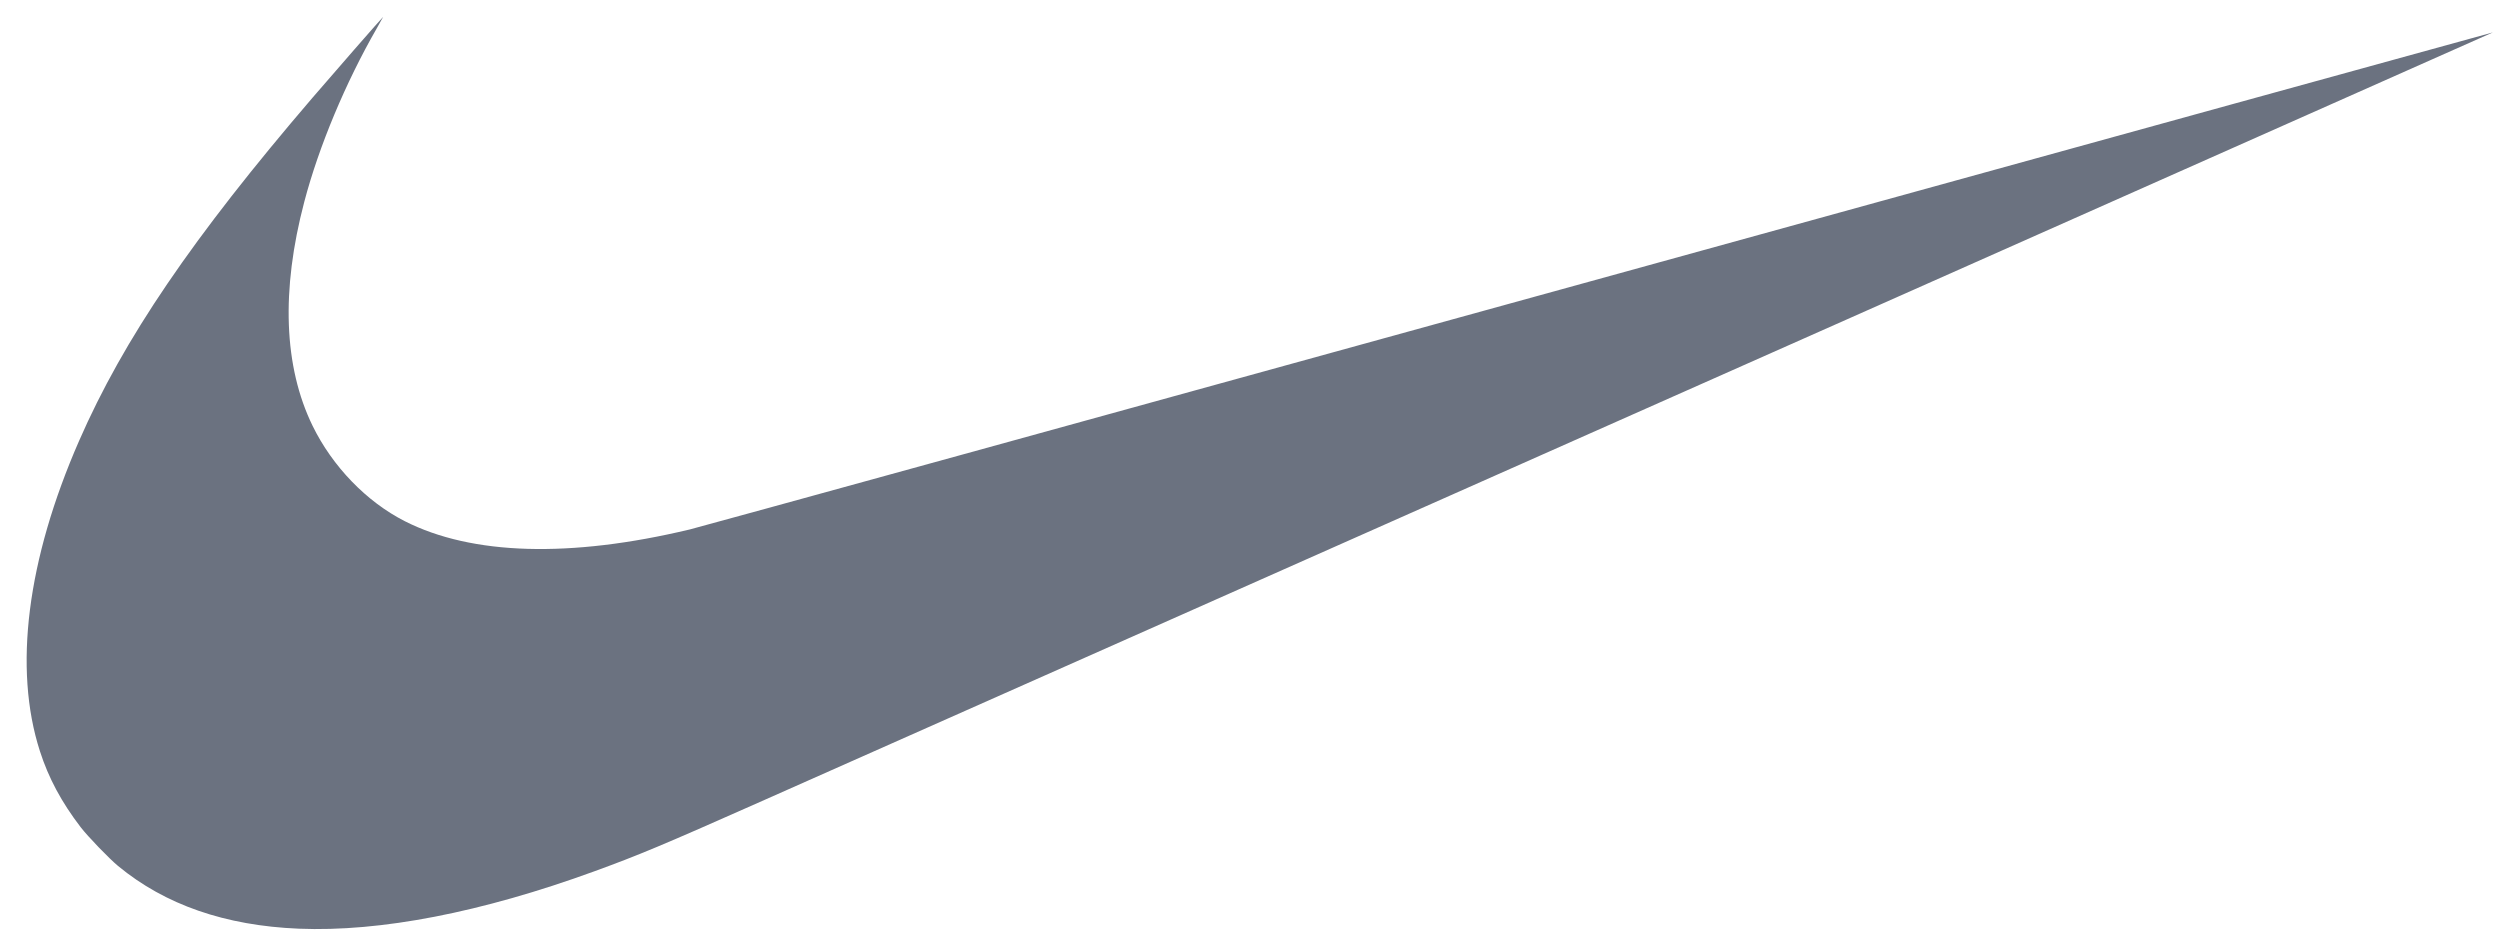<svg width="74" height="28" viewBox="0 0 74 28" fill="none" xmlns="http://www.w3.org/2000/svg">
<path fill-rule="evenodd" clip-rule="evenodd" d="M8.842 27.489C6.667 27.399 4.887 26.782 3.496 25.634C3.231 25.415 2.597 24.758 2.385 24.481C1.821 23.745 1.436 23.028 1.181 22.233C0.393 19.786 0.799 16.574 2.341 13.049C3.66 10.032 5.696 7.039 9.249 2.894C9.771 2.284 11.329 0.5 11.341 0.5C11.343 0.5 11.259 0.653 11.152 0.839C10.229 2.444 9.438 4.335 9.007 5.973C8.315 8.6 8.4 10.855 9.252 12.603C9.84 13.807 10.848 14.851 11.982 15.427C13.967 16.436 16.873 16.52 20.421 15.671C20.665 15.613 32.772 12.277 47.325 8.259C61.879 4.241 73.788 0.956 73.789 0.959C73.793 0.962 39.979 15.979 22.424 23.769C19.644 25.003 18.902 25.314 17.595 25.79C14.254 27.008 11.261 27.589 8.842 27.489Z" fill="#6B7280"/>
</svg>
